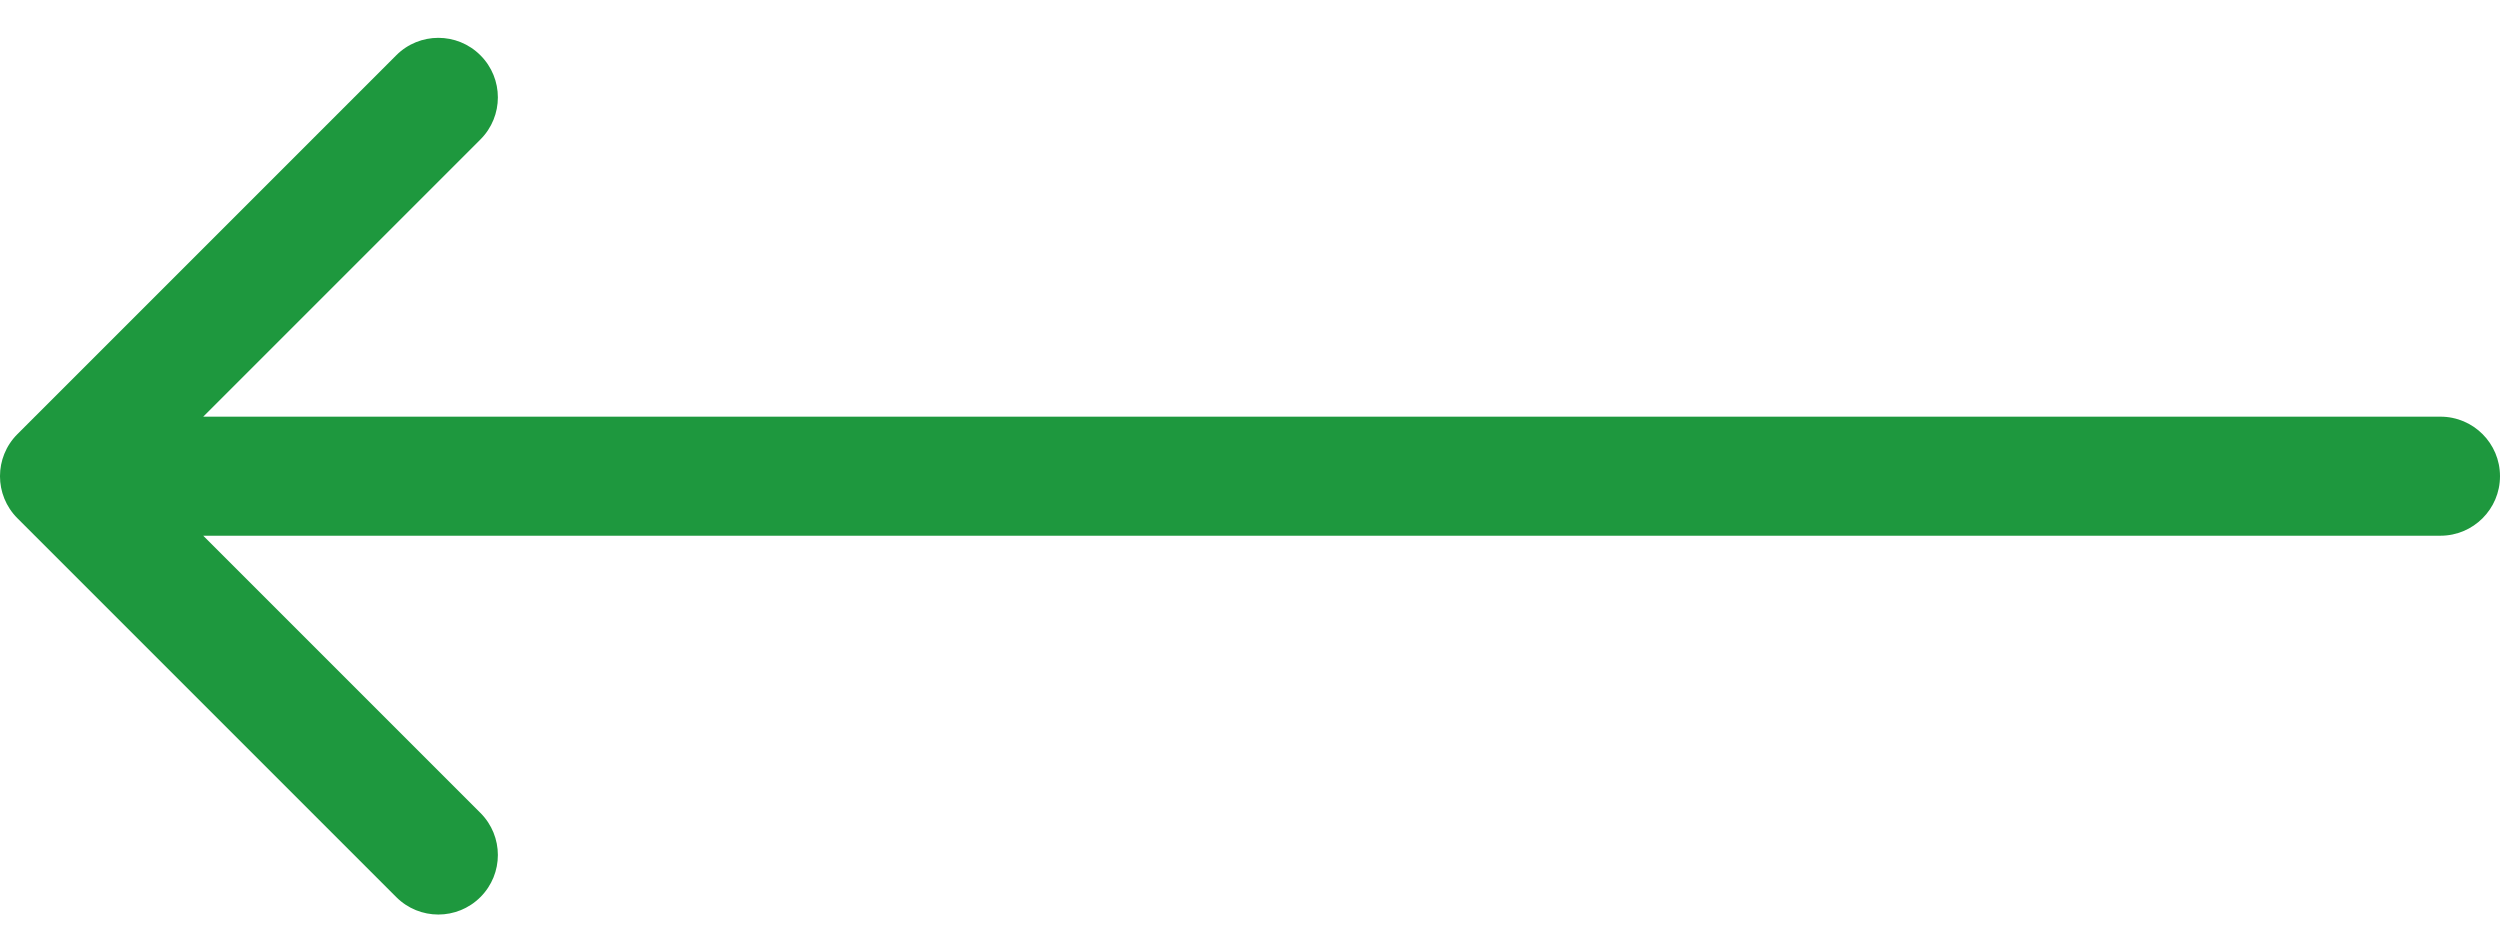 <svg width="42" height="16" viewBox="0 0 42 16" fill="none" xmlns="http://www.w3.org/2000/svg"><path d="M41 7C41.552 7 42 7.448 42 8C42 8.552 41.552 9 41 9V7ZM0.293 8.707C-0.098 8.317 -0.098 7.683 0.293 7.293L6.657 0.929C7.047 0.538 7.681 0.538 8.071 0.929C8.462 1.319 8.462 1.953 8.071 2.343L2.414 8L8.071 13.657C8.462 14.047 8.462 14.681 8.071 15.071C7.681 15.462 7.047 15.462 6.657 15.071L0.293 8.707ZM41 9L1 9V7L41 7V9Z" fill="#1E983E"/></svg>